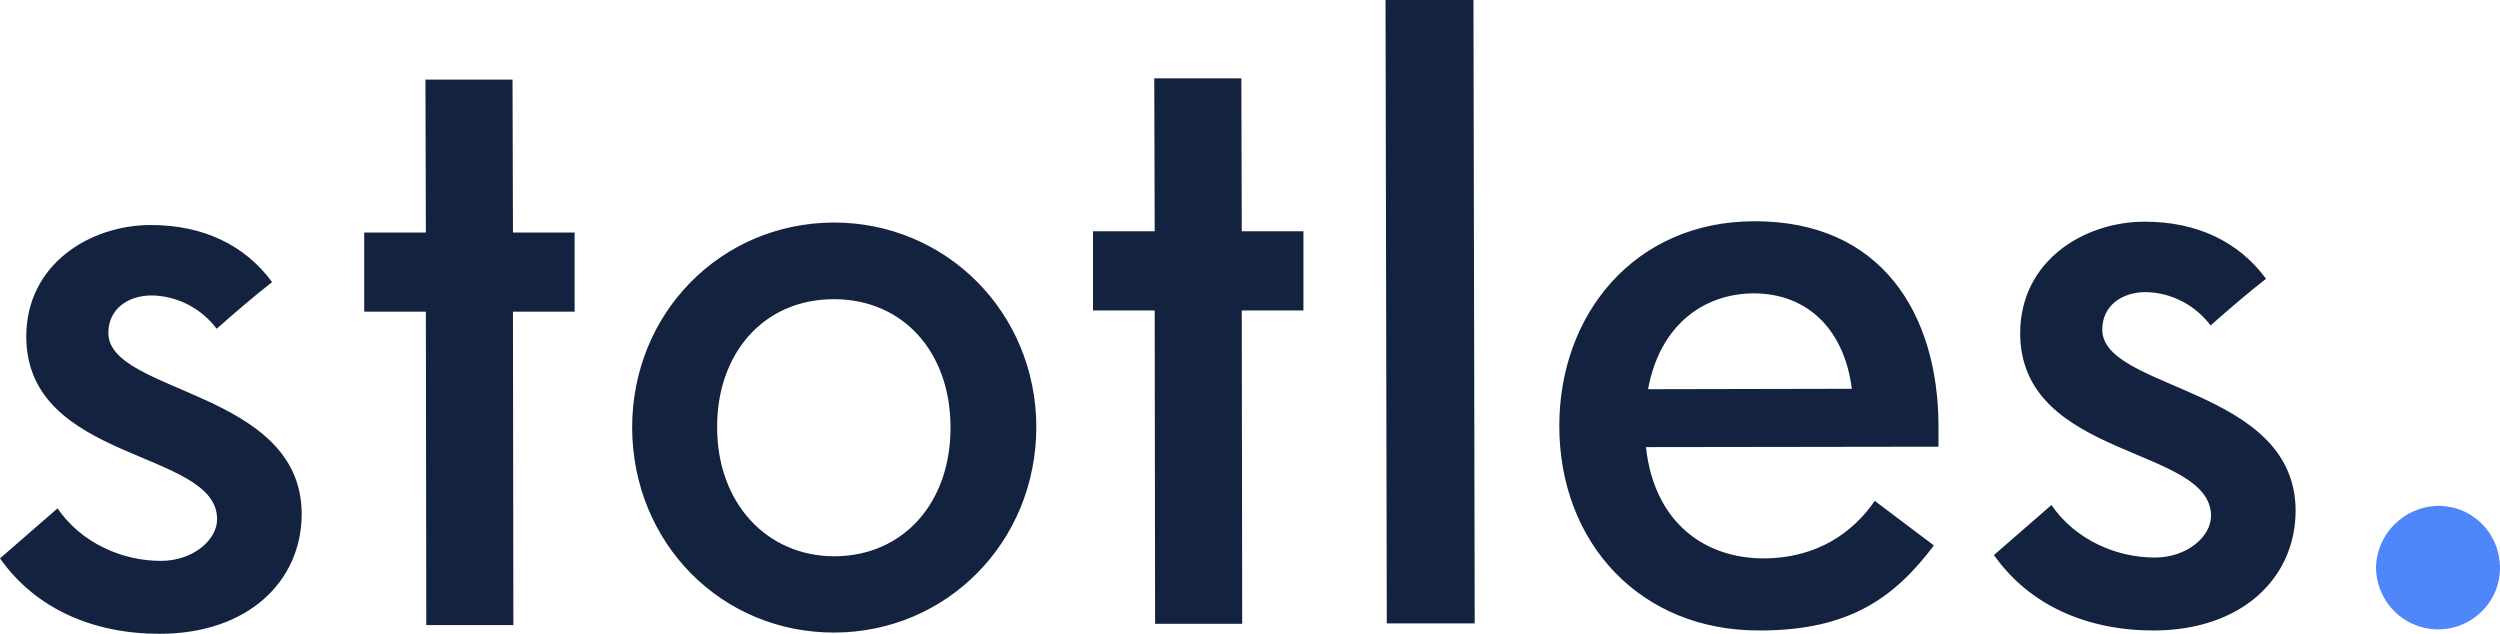 <svg xmlns="http://www.w3.org/2000/svg" xmlns:xlink="http://www.w3.org/1999/xlink" version="1.1" id="layer" x="0px" y="0px" style="enable-background:new 0 0 652 652;" xml:space="preserve" viewBox="20.4 244.7 599.95 152.1">
<style type="text/css">
	.st0{fill:#13233F;}
	.st1{fill:#4F86FA;}
</style>
<title>Matrix_BW_Logo</title>
<desc>Created with Sketch.</desc>
<path class="st0" d="M34.2,366.7c5.8,8.4,15.6,12.6,24.8,12.6c7.7,0,13.5-5,13.5-10c0-16.8-45.7-13.5-45.8-43.8  c0-17.4,15.3-26.8,29.9-26.8c12.4,0,22.5,4.7,29.1,13.7c-4.6,3.6-9,7.4-13.3,11.2c-3.7-4.9-9.4-7.9-15.6-8c-5.6,0-10.4,3.2-10.4,9  c0,14.6,46.3,13.7,46.4,43.4c0,16.2-12.9,28.8-34.1,28.8c-15.8,0-29.7-5.9-38.3-18.1L34.2,366.7z M122.6,300.5l-0.1-36.7h20.9  l0.1,36.7h14.8v19h-14.8l0.1,75.2h-20.9l-0.1-75.2h-14.8v-19H122.6z M172.1,347.3c0-27.5,21.3-49.1,48.4-49.2  c26.9,0,48.5,21.5,48.6,49c0,27.7-21.5,49.3-48.4,49.4C193.6,396.6,172.2,375.1,172.1,347.3z M248.5,347.2c0-17.8-11.2-30.7-28-30.7  c-17,0-28.1,13.2-28,30.8c0,18,11.8,30.9,28.2,30.9C237.4,378.1,248.6,365.1,248.5,347.2L248.5,347.2z M297.5,300.2l-0.1-36.7h20.9  l0.1,36.7h14.8v19h-14.8l0.1,75.2h-20.9l-0.1-75.2h-14.8v-19H297.5z M353.2,394.3l-0.3-149.6H374l0.3,149.6L353.2,394.3z   M394.6,346.9c0-26.9,18.2-49.1,46.8-49.1c30.5-0.1,44.1,22.2,44.2,49v5.1l-70.2,0.1c2,18.4,14.4,26.7,28.2,26.7  c12.8,0,21.5-6.2,26.7-13.8l14.2,10.7c-9.4,12.4-20.1,20.4-41.7,20.4C414.2,396.2,394.6,375.1,394.6,346.9z M415.9,338.1l48.9-0.1  c-1.8-14.2-10.6-22.9-23.6-22.9C429,315.2,418.7,322.9,415.9,338.1L415.9,338.1z M512.7,365.9c5.8,8.4,15.6,12.6,24.8,12.6  c7.7,0,13.5-5,13.5-10c0-16.8-45.7-13.5-45.8-43.8c0-17.4,15.3-26.8,29.9-26.8c12.4,0,22.5,4.7,29.1,13.7c-4.6,3.6-9,7.4-13.3,11.2  c-3.7-4.9-9.4-7.9-15.6-8c-5.6,0-10.4,3.2-10.4,9c0,14.6,46.3,13.7,46.4,43.4c0,16.2-12.9,28.8-34.1,28.8  c-15.8,0-29.7-5.9-38.3-18.1L512.7,365.9z"/>
<path id="Path_5_" class="st1" d="M605.4,366.1c6-0.1,11.5,3.5,13.8,9.1c2.3,5.6,1.1,12-3.2,16.2c-4.3,4.3-10.7,5.5-16.2,3.2  c-5.6-2.3-9.2-7.8-9.2-13.8C590.8,372.8,597.3,366.3,605.4,366.1z"/>
</svg>